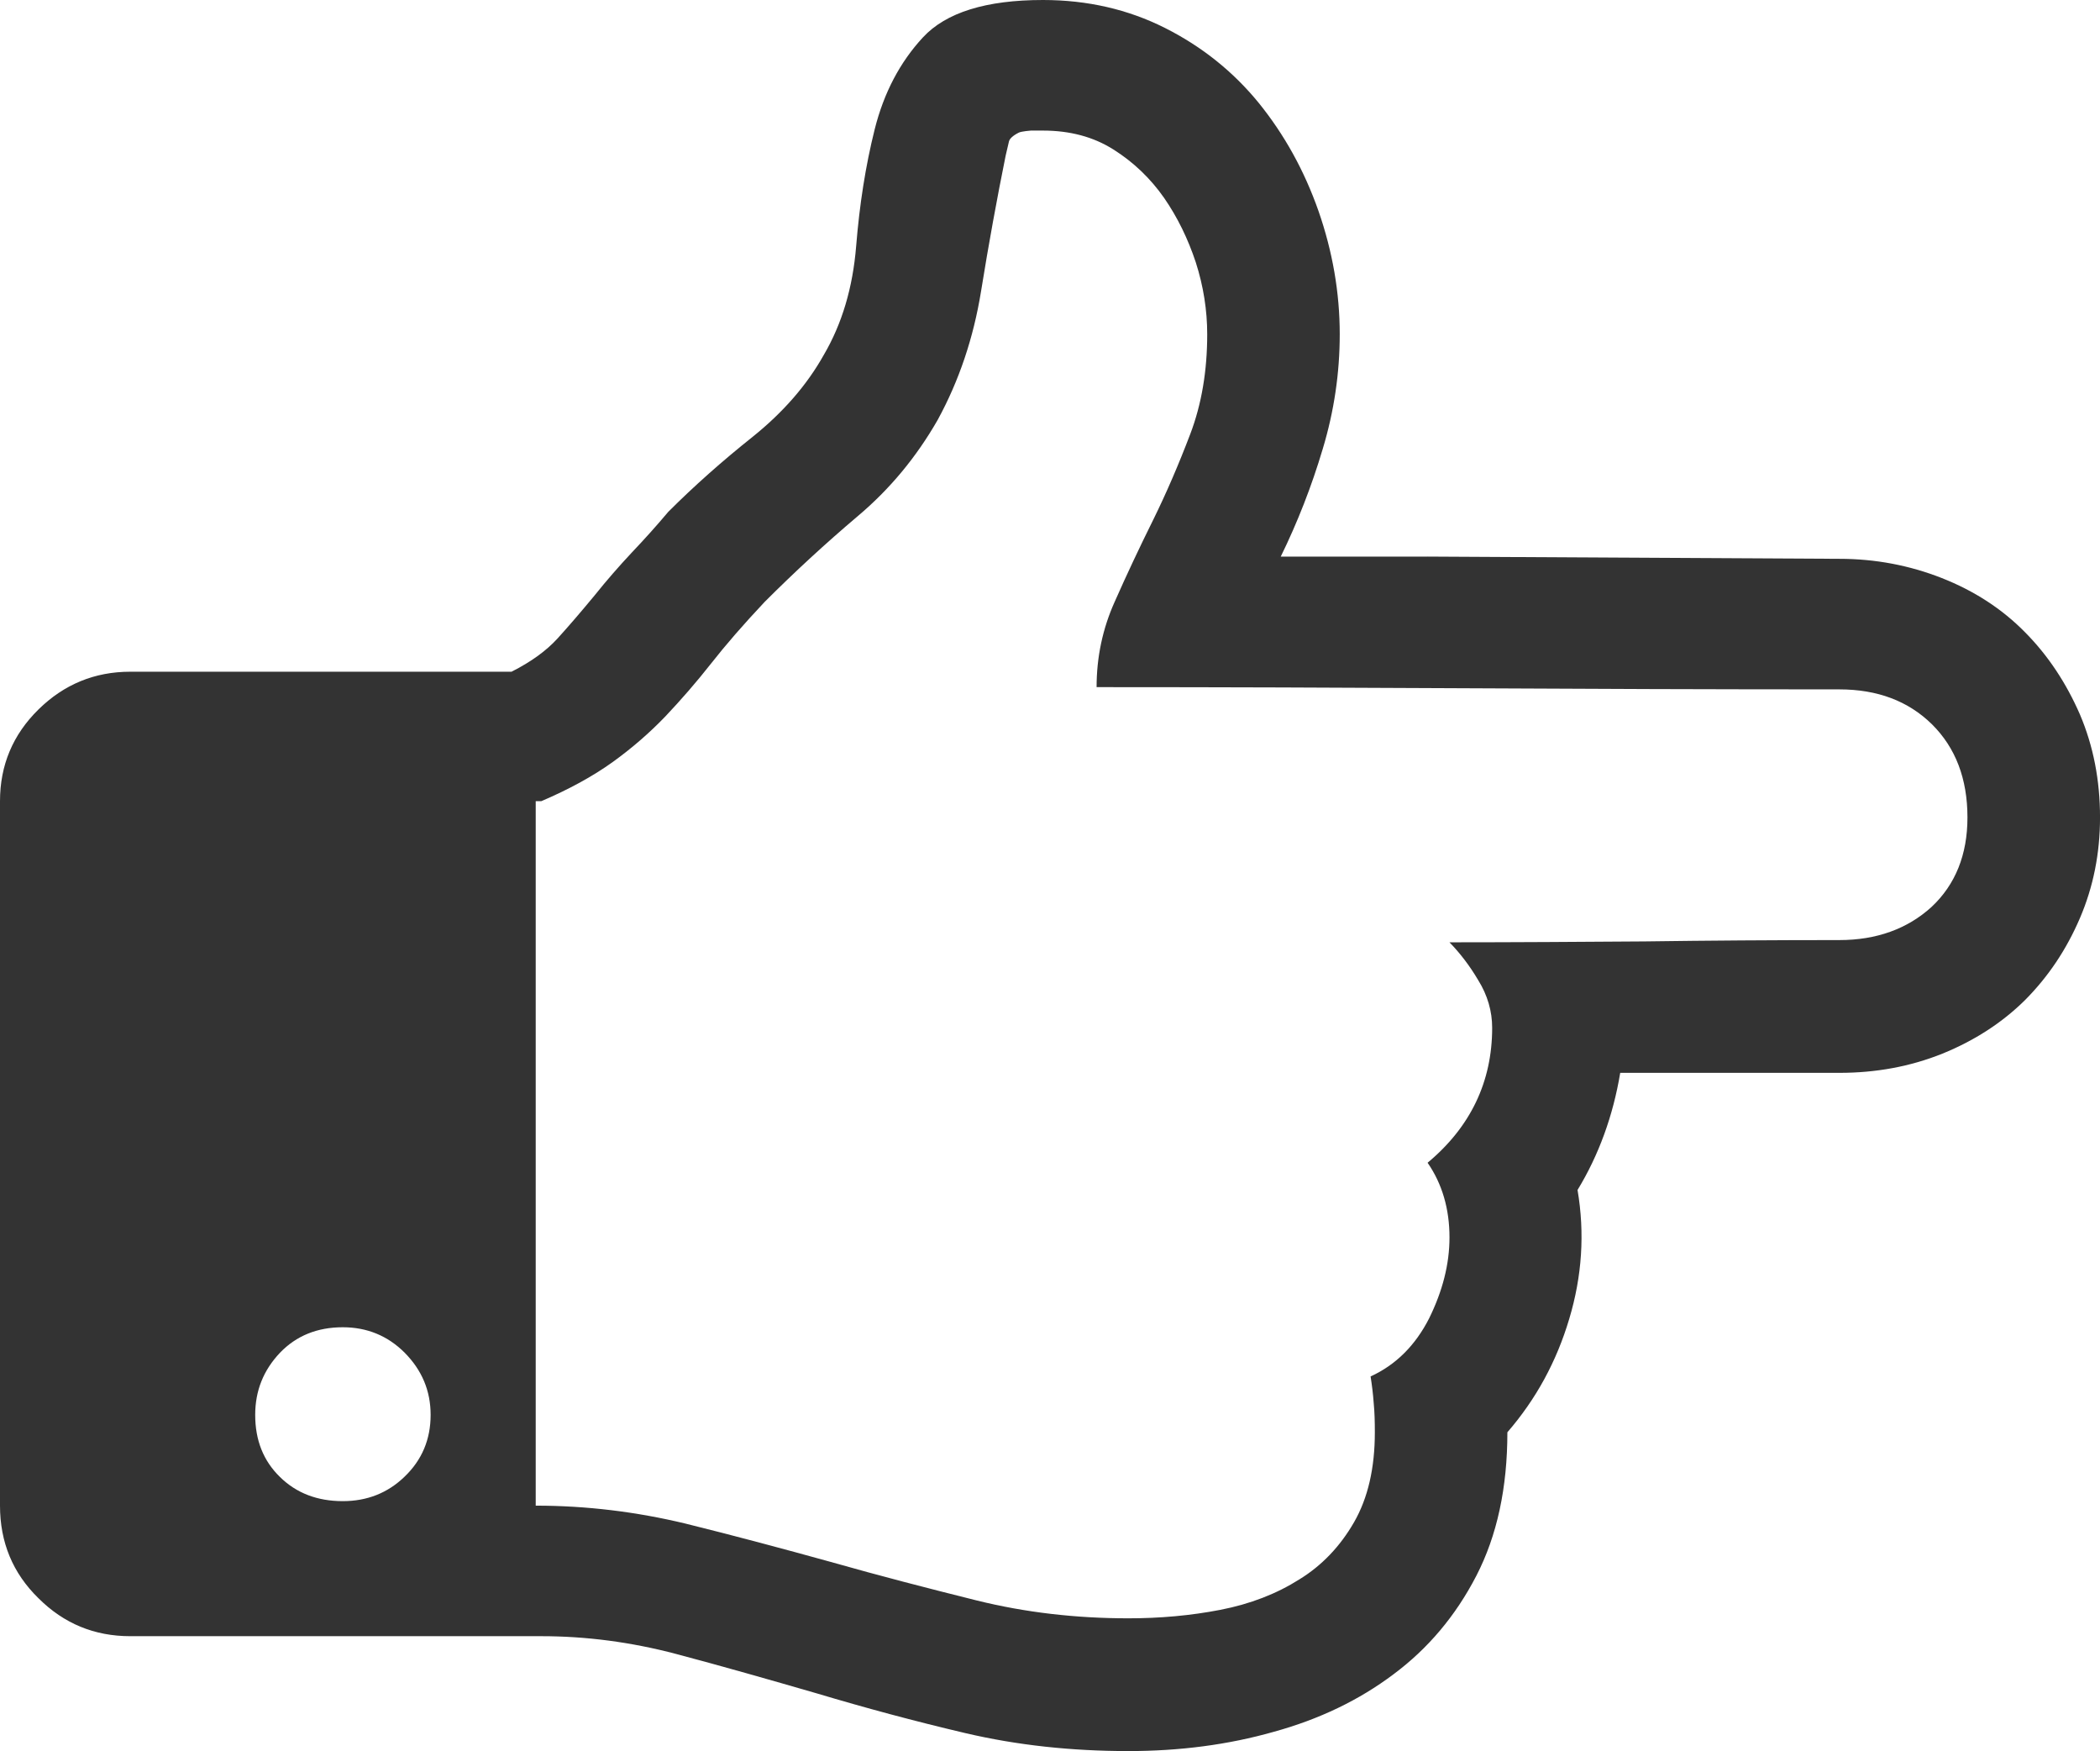 <svg xmlns="http://www.w3.org/2000/svg" width="91.768" height="76.5" viewBox="0 0 91.768 76.5" enable-background="new 0 0 91.768 76.5"><path d="M62.383 24.316l17.998 .098c1.562 0 3.057 .283 4.473 .84s2.637 1.348 3.643 2.373c1.006 1.016 1.797 2.217 2.393 3.584 .586 1.377 .879 2.871 .879 4.502 0 1.568-.293 3.033-.879 4.4-.596 1.387-1.387 2.559-2.393 3.574-1.006 .996-2.217 1.777-3.613 2.344-1.406 .566-2.91 .84-4.502 .84h-9.58c-.312 1.875-.938 3.594-1.865 5.117 .322 1.895 .195 3.77-.361 5.625-.557 1.875-1.455 3.516-2.705 4.961 0 2.422-.449 4.512-1.357 6.27s-2.119 3.184-3.613 4.297c-1.504 1.133-3.252 1.973-5.244 2.52-1.992 .566-4.111 .84-6.348 .84-2.49 0-4.854-.254-7.109-.781-2.246-.527-4.414-1.113-6.504-1.738-2.09-.605-4.141-1.191-6.133-1.719s-3.965-.781-5.908-.781h-17.962c-1.562 0-2.9-.547-4.014-1.66-1.122-1.095-1.679-2.443-1.679-4.045v-30.777c0-1.562 .557-2.9 1.68-4.004 1.113-1.094 2.451-1.65 4.014-1.65h16.66c.869-.439 1.533-.928 2.012-1.455s1.025-1.162 1.631-1.895c.508-.635 1.045-1.25 1.602-1.846 .557-.586 1.094-1.182 1.602-1.787 1.123-1.123 2.354-2.217 3.691-3.281 1.338-1.074 2.373-2.266 3.105-3.574 .801-1.367 1.27-2.949 1.416-4.756s.41-3.506 .811-5.107c.4-1.592 1.104-2.93 2.109-4.014s2.753-1.631 5.243-1.631c1.943 0 3.721 .41 5.332 1.221s2.979 1.904 4.102 3.281c1.113 1.377 1.982 2.939 2.607 4.717 .615 1.768 .928 3.564 .928 5.381 0 1.689-.244 3.359-.742 5.01-.488 1.641-1.104 3.213-1.836 4.707h6.416zm-47.403 41.266c1.055 0 1.963-.352 2.705-1.074 .752-.723 1.133-1.621 1.133-2.695 0-1.055-.381-1.953-1.133-2.715-.742-.742-1.65-1.113-2.705-1.113-1.113 0-2.031 .371-2.744 1.113-.723 .762-1.084 1.66-1.084 2.715 0 1.113 .361 2.012 1.084 2.715 .713 .702 1.631 1.054 2.744 1.054zm48.36-24.414c2.871 0 5.713-.02 8.516-.039 2.812-.039 5.654-.059 8.525-.059 1.621 0 2.969-.488 4.023-1.445 1.045-.977 1.572-2.285 1.572-3.912 0-1.689-.518-3.047-1.553-4.072-1.035-1.016-2.383-1.523-4.043-1.523-5.488 0-10.918-.02-16.279-.049s-10.751-.049-16.181-.049c0-1.309 .264-2.559 .791-3.73 .527-1.191 1.084-2.373 1.68-3.574 .586-1.191 1.123-2.441 1.621-3.75s.742-2.764 .742-4.365c0-1.045-.166-2.1-.498-3.135-.342-1.035-.801-1.973-1.387-2.822-.596-.85-1.328-1.553-2.207-2.109s-1.904-.83-3.086-.83h-.527s-.4 .029-.527 .088c-.254 .127-.4 .264-.43 .381l-.146 .625c-.381 1.885-.742 3.857-1.074 5.918-.332 2.051-.967 3.926-1.895 5.625-.928 1.621-2.09 3.027-3.496 4.209-1.396 1.182-2.754 2.432-4.062 3.74-.928 .986-1.709 1.885-2.344 2.695-.645 .82-1.309 1.582-1.992 2.305-.684 .713-1.455 1.387-2.324 2.012-.859 .615-1.895 1.182-3.105 1.699h-.244v30.777c2.236 0 4.414 .273 6.533 .781 2.129 .527 4.248 1.094 6.367 1.68 2.129 .605 4.248 1.152 6.367 1.68 2.129 .527 4.336 .781 6.631 .781 1.377 0 2.715-.117 4.023-.371s2.461-.703 3.447-1.328c.986-.605 1.787-1.445 2.393-2.5s.908-2.363 .908-3.926c0-.449-.01-.879-.049-1.27-.029-.41-.078-.801-.137-1.172 1.113-.508 1.963-1.367 2.559-2.539 .586-1.191 .889-2.363 .889-3.535 0-1.25-.322-2.344-.957-3.262 1.875-1.562 2.822-3.535 2.822-5.898 0-.723-.205-1.426-.605-2.07-.392-.666-.822-1.213-1.261-1.662z" fill="#333"/></svg>